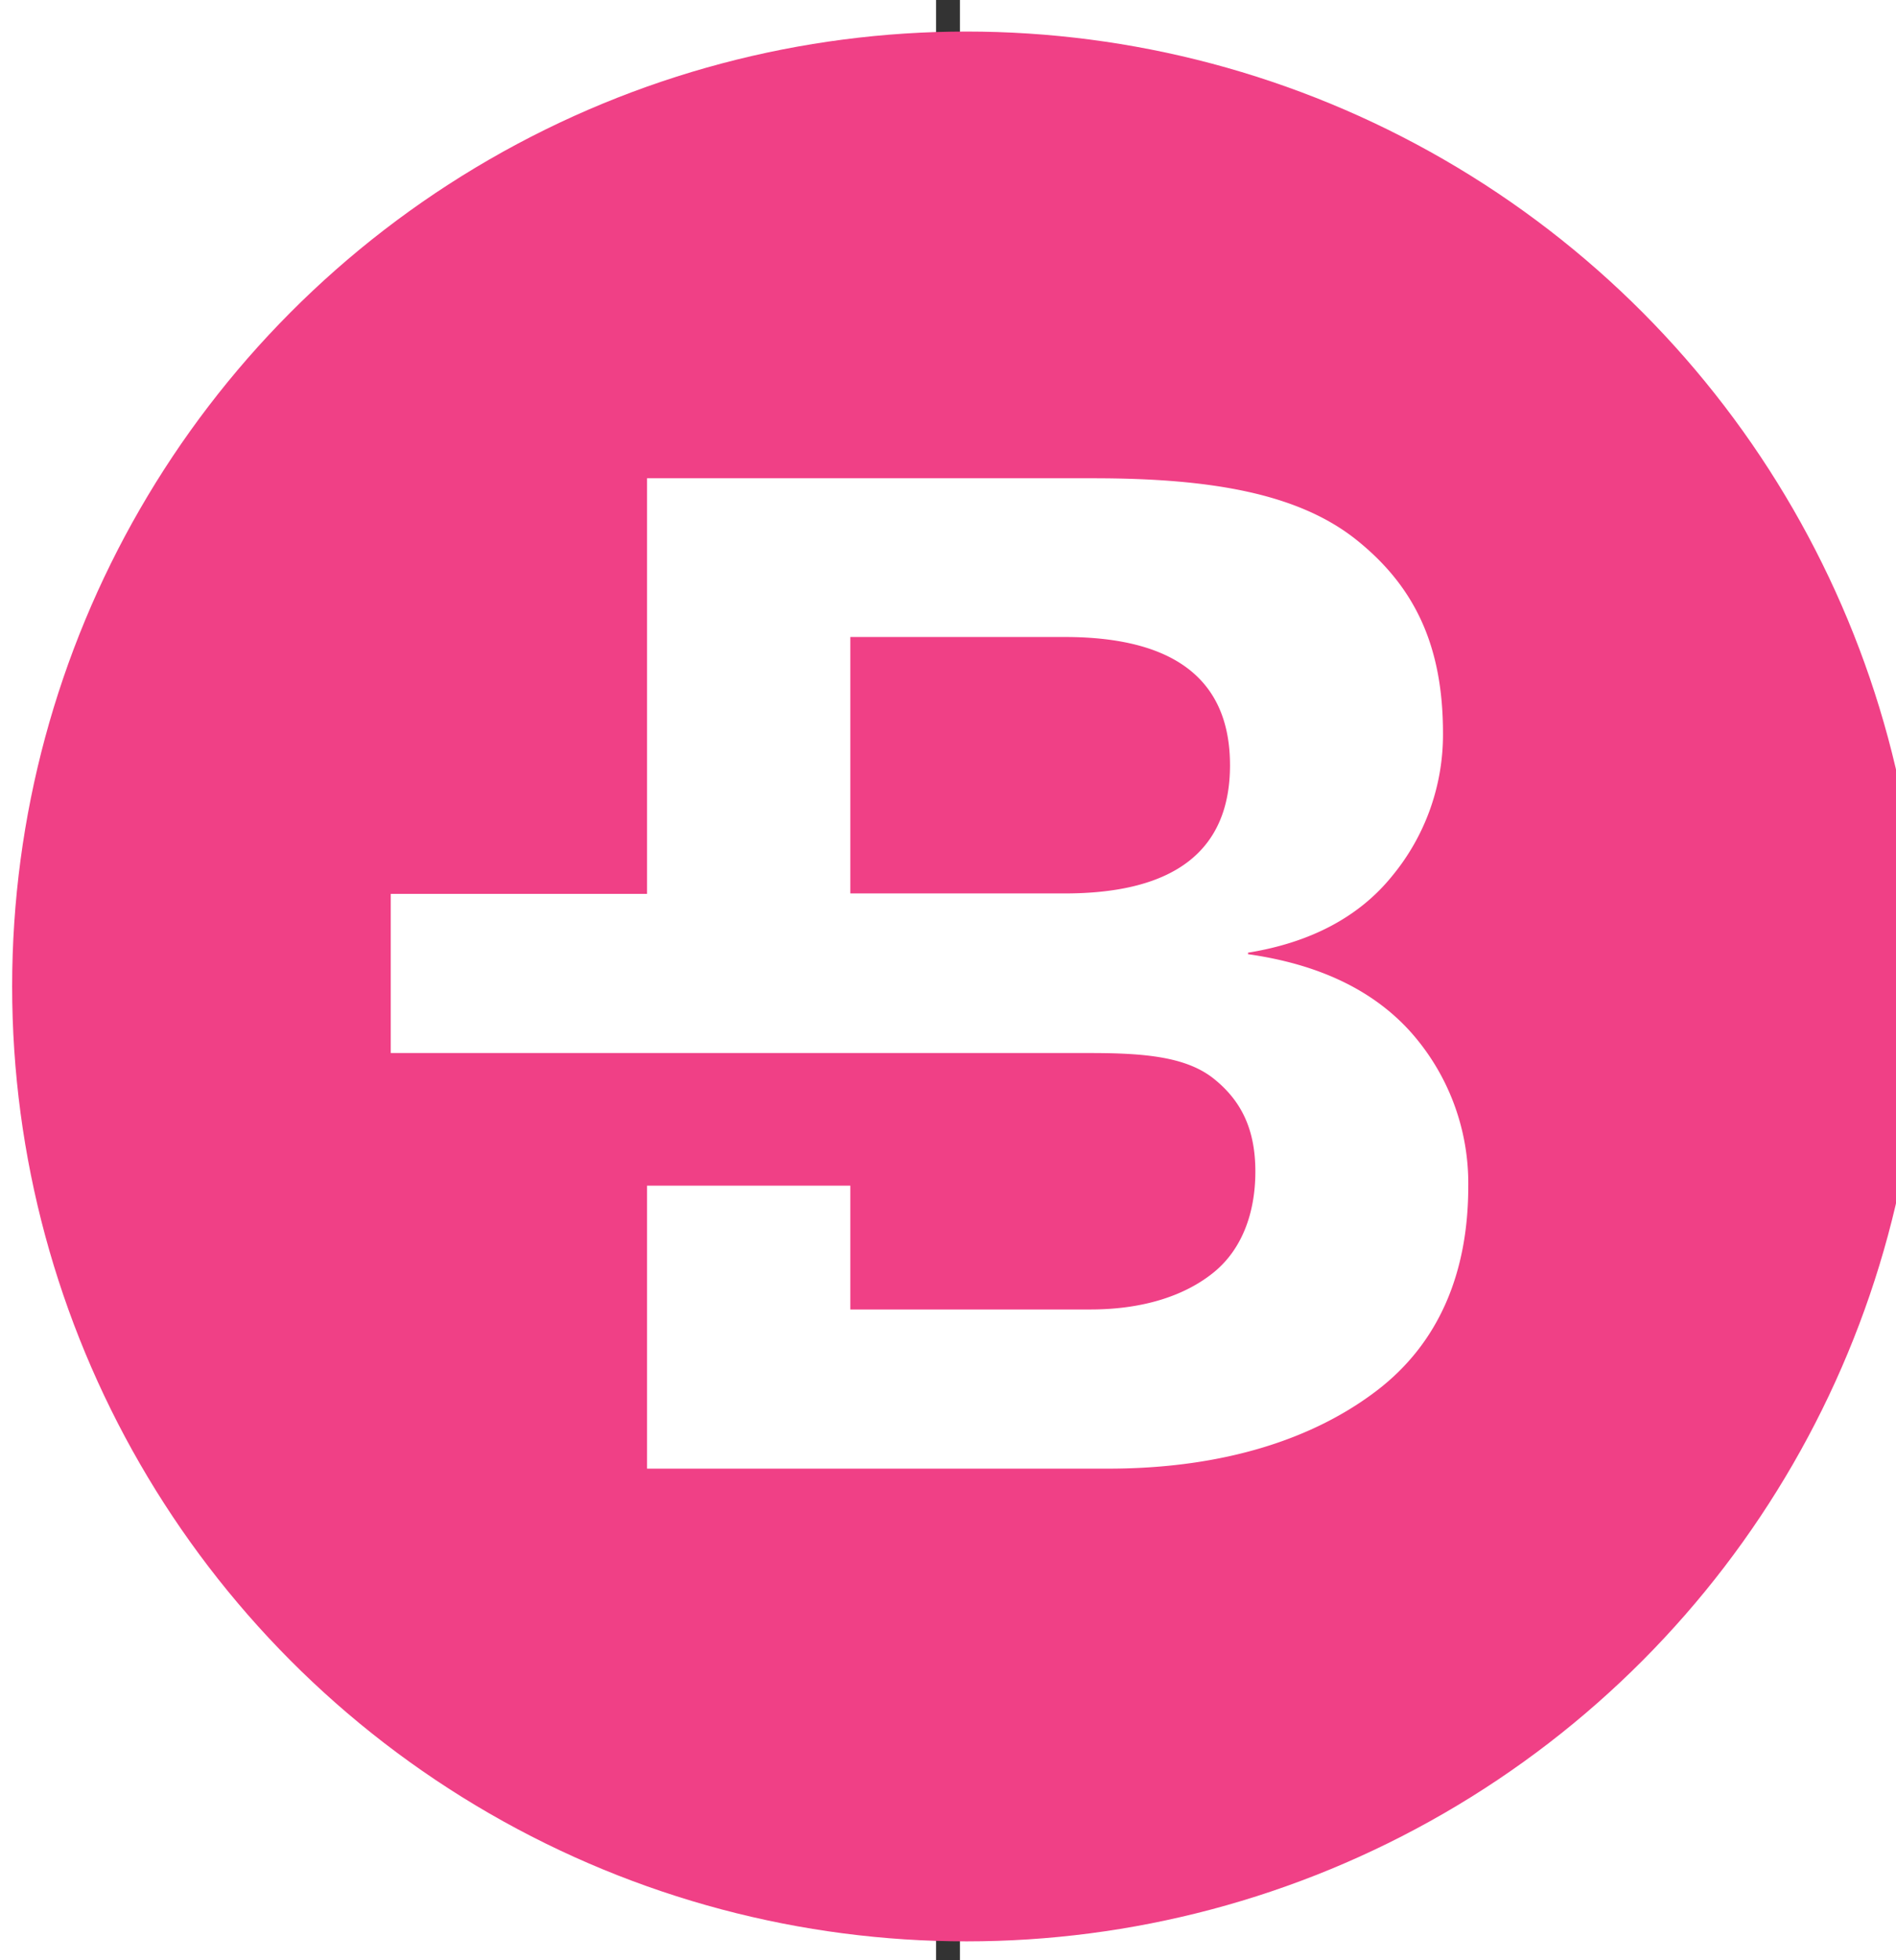 <?xml version="1.0" encoding="UTF-8" standalone="no"?>
<!-- Created with Inkscape (http://www.inkscape.org/) -->

<svg
   xmlns:dc="http://purl.org/dc/elements/1.1/"
   xmlns:cc="http://creativecommons.org/ns#"
   xmlns:rdf="http://www.w3.org/1999/02/22-rdf-syntax-ns#"
   xmlns:svg="http://www.w3.org/2000/svg"
   xmlns="http://www.w3.org/2000/svg"
   xmlns:sodipodi="http://sodipodi.sourceforge.net/DTD/sodipodi-0.dtd"
   xmlns:inkscape="http://www.inkscape.org/namespaces/inkscape"
   width="30"
   height="30.999"
   viewBox="4 0 0.1 8.202"
   version="1.1"
   id="svg402"
   inkscape:version="0.92.0 r15299"
   sodipodi:docname="bytecoin.svg">
  <rect x="4" y="0" width="0.1" height="8.202" fill="#333333" stroke="none"/>
  <defs
     id="defs396" />
  <sodipodi:namedview
     id="base"
     pagecolor="#ffffff"
     bordercolor="#666666"
     borderopacity="1.0"
     inkscape:pageopacity="0.0"
     inkscape:pageshadow="2"
     inkscape:zoom="5.5418532"
     inkscape:cx="72.358467"
     inkscape:cy="15.499305"
     inkscape:document-units="mm"
     inkscape:current-layer="layer1"
     showgrid="false"
     fit-margin-top="0"
     fit-margin-left="0"
     fit-margin-right="0"
     fit-margin-bottom="0"
     units="px"
     inkscape:window-width="1280"
     inkscape:window-height="744"
     inkscape:window-x="-4"
     inkscape:window-y="-4"
     inkscape:window-maximized="1" />
  <g
     inkscape:label="Layer 1"
     inkscape:groupmode="layer"
     id="layer1"
     transform="translate(80.518,-248.769)">
    <g
       id="g418"
       transform="matrix(0.037,0,0,0.037,-246.629,259.77)">
      <circle
         id="circle404"
         r="107.99"
         cy="107.99"
         cx="107.99"
         style="fill:#f04086" />
      <path
         id="path406"
         d="m 158.2,113.09 q -6.37,-7.05 -18.36,-8.75 v -0.17 c 7,-1.13 12.5,-4 16.24,-8.59 a 25.09,25.09 0 0 0 5.82,-16.23 c 0,-9.86 -3.18,-16.56 -9.75,-21.83 -6.57,-5.27 -16.44,-7 -29.81,-7 h -50.5 v 47 h -29 v 18 H 122 c 6.23,0 10.91,0.44 14,2.93 3.09,2.49 4.67,5.71 4.67,10.47 0,4.76 -1.56,8.82 -4.67,11.37 -3.11,2.55 -7.79,4.23 -14,4.23 H 94.84 v -14 h -23 v 32 H 124 c 13.26,0 23.4,-3.46 30.43,-8.84 7.03,-5.38 10.33,-13.33 10.33,-23.08 A 25.72,25.72 0 0 0 158.2,113.09 Z M 119.1,97.47 H 94.84 v -29 h 24.26 c 12.47,0 18.7,4.87 18.7,14.5 0,9.63 -6.23,14.5 -18.7,14.5 z"
         inkscape:connector-curvature="0"
         style="fill:#ffffff" />
    </g>
    <path
       id="path420"
       d="m -65.016,253.29 v 1.25 h -0.698 v -1.25 l -1.184,-2.089 h 0.744 l 0.536,0.996 0.253,0.526 0.258,-0.526 0.536,-0.996 h 0.738 z m 4.76,-1.528 h -1.118 v 2.777 h -0.698 v -2.777 h -1.123 v -0.561 h 2.939 z m 3.652,2.215 v 0.562 h -2.575 v -3.338 h 2.504 v 0.561 h -1.806 v 0.83 h 1.421 v 0.536 h -1.421 v 0.849 z m 3.424,0.367 q -0.373,0.245 -0.895,0.245 -0.491,0 -0.855,-0.208 a 1.381,1.381 0 0 1 -0.559,-0.595 q -0.195,-0.387 -0.195,-0.918 2.98e-4,-0.531 0.195,-0.918 a 1.385,1.385 0 0 1 0.556,-0.595 q 0.362,-0.208 0.847,-0.208 0.521,0 0.883,0.217 0.362,0.218 0.498,0.647 l -0.632,0.268 q -0.081,-0.298 -0.253,-0.43 -0.172,-0.132 -0.465,-0.132 -0.425,0 -0.665,0.298 -0.24,0.298 -0.24,0.854 0,0.551 0.233,0.85 0.233,0.298 0.658,0.298 0.612,0 0.769,-0.592 l 0.642,0.194 q -0.147,0.479 -0.521,0.725 z m 3.918,-2.986 a 1.386,1.386 0 0 1 0.556,0.595 q 0.195,0.387 0.195,0.918 0,0.531 -0.195,0.918 a 1.386,1.386 0 0 1 -0.556,0.595 q -0.362,0.208 -0.852,0.208 -0.49,0 -0.855,-0.208 a 1.381,1.381 0 0 1 -0.559,-0.595 q -0.195,-0.387 -0.195,-0.918 2.97e-4,-0.531 0.193,-0.92 a 1.381,1.381 0 0 1 0.56,-0.593 q 0.364,-0.208 0.855,-0.208 0.491,0 0.852,0.208 z m -1.507,0.659 q -0.23,0.296 -0.23,0.852 2.98e-4,0.557 0.23,0.852 0.23,0.296 0.655,0.296 0.42,0 0.65,-0.296 0.23,-0.296 0.23,-0.852 0,-0.556 -0.23,-0.852 -0.23,-0.296 -0.65,-0.296 -0.425,0 -0.655,0.296 z m 4.165,2.522 h -0.698 v -3.338 h 0.698 z m 4.244,0 h -0.799 l -1.17,-1.963 -0.288,-0.561 h -0.005 l 0.021,0.593 v 1.931 h -0.627 v -3.338 h 0.794 l 1.168,1.958 0.288,0.565 h 0.01 l -0.02,-0.592 v -1.931 h 0.627 z m -25.27,-1.466 c -0.126,-0.14 -0.294,-0.227 -0.532,-0.26 v -0.005 c 0.208,-0.034 0.357,-0.119 0.469,-0.256 a 0.741,0.741 0 0 0 0.166,-0.483 c 0,-0.293 -0.098,-0.512 -0.294,-0.669 -0.195,-0.157 -0.493,-0.229 -0.891,-0.229 h -1.474 v 1.398 h -0.863 v 0.536 h 2.327 c 0.185,0 0.325,0.032 0.417,0.107 0.092,0.074 0.139,0.179 0.139,0.321 0,0.143 -0.046,0.248 -0.138,0.324 -0.093,0.076 -0.232,0.111 -0.417,0.111 h -0.78 v -0.417 h -0.684 v 0.952 h 1.525 c 0.395,0 0.696,-0.083 0.905,-0.244 0.209,-0.16 0.314,-0.387 0.314,-0.677 a 0.735,0.735 0 0 0 -0.189,-0.511 z m -1.177,-0.503 h -0.694 v -0.863 h 0.694 c 0.371,0 0.556,0.145 0.556,0.431 0,0.287 -0.185,0.431 -0.556,0.431 z"
       inkscape:connector-curvature="0"
       style="stroke-width:0.03" />
    <g
       id="g2128"
       transform="translate(0.132,-0.132)">
      <g
         transform="matrix(0.037,0,0,0.037,-80.518,249.033)"
         id="g445">
        <circle
           style="fill:#f04086"
           cx="107.99"
           cy="107.99"
           r="107.99"
           id="circle431" />
        <path
           style="fill:#ffffff"
           inkscape:connector-curvature="0"
           d="m 158.2,113.09 q -6.37,-7.05 -18.36,-8.75 v -0.17 c 7,-1.13 12.5,-4 16.24,-8.59 a 25.09,25.09 0 0 0 5.82,-16.23 c 0,-9.86 -3.18,-16.56 -9.75,-21.83 -6.57,-5.27 -16.44,-7 -29.81,-7 h -50.5 v 47 h -29 v 18 H 122 c 6.23,0 10.91,0.44 14,2.93 3.09,2.49 4.67,5.71 4.67,10.47 0,4.76 -1.56,8.82 -4.67,11.37 -3.11,2.55 -7.79,4.23 -14,4.23 H 94.84 v -14 h -23 v 32 H 124 c 13.26,0 23.4,-3.46 30.43,-8.84 7.03,-5.38 10.33,-13.33 10.33,-23.08 A 25.72,25.72 0 0 0 158.2,113.09 Z M 119.1,97.47 H 94.84 v -29 h 24.26 c 12.47,0 18.7,4.87 18.7,14.5 0,9.63 -6.23,14.5 -18.7,14.5 z"
           id="path433" />
      </g>
    </g>
  </g>
</svg>

